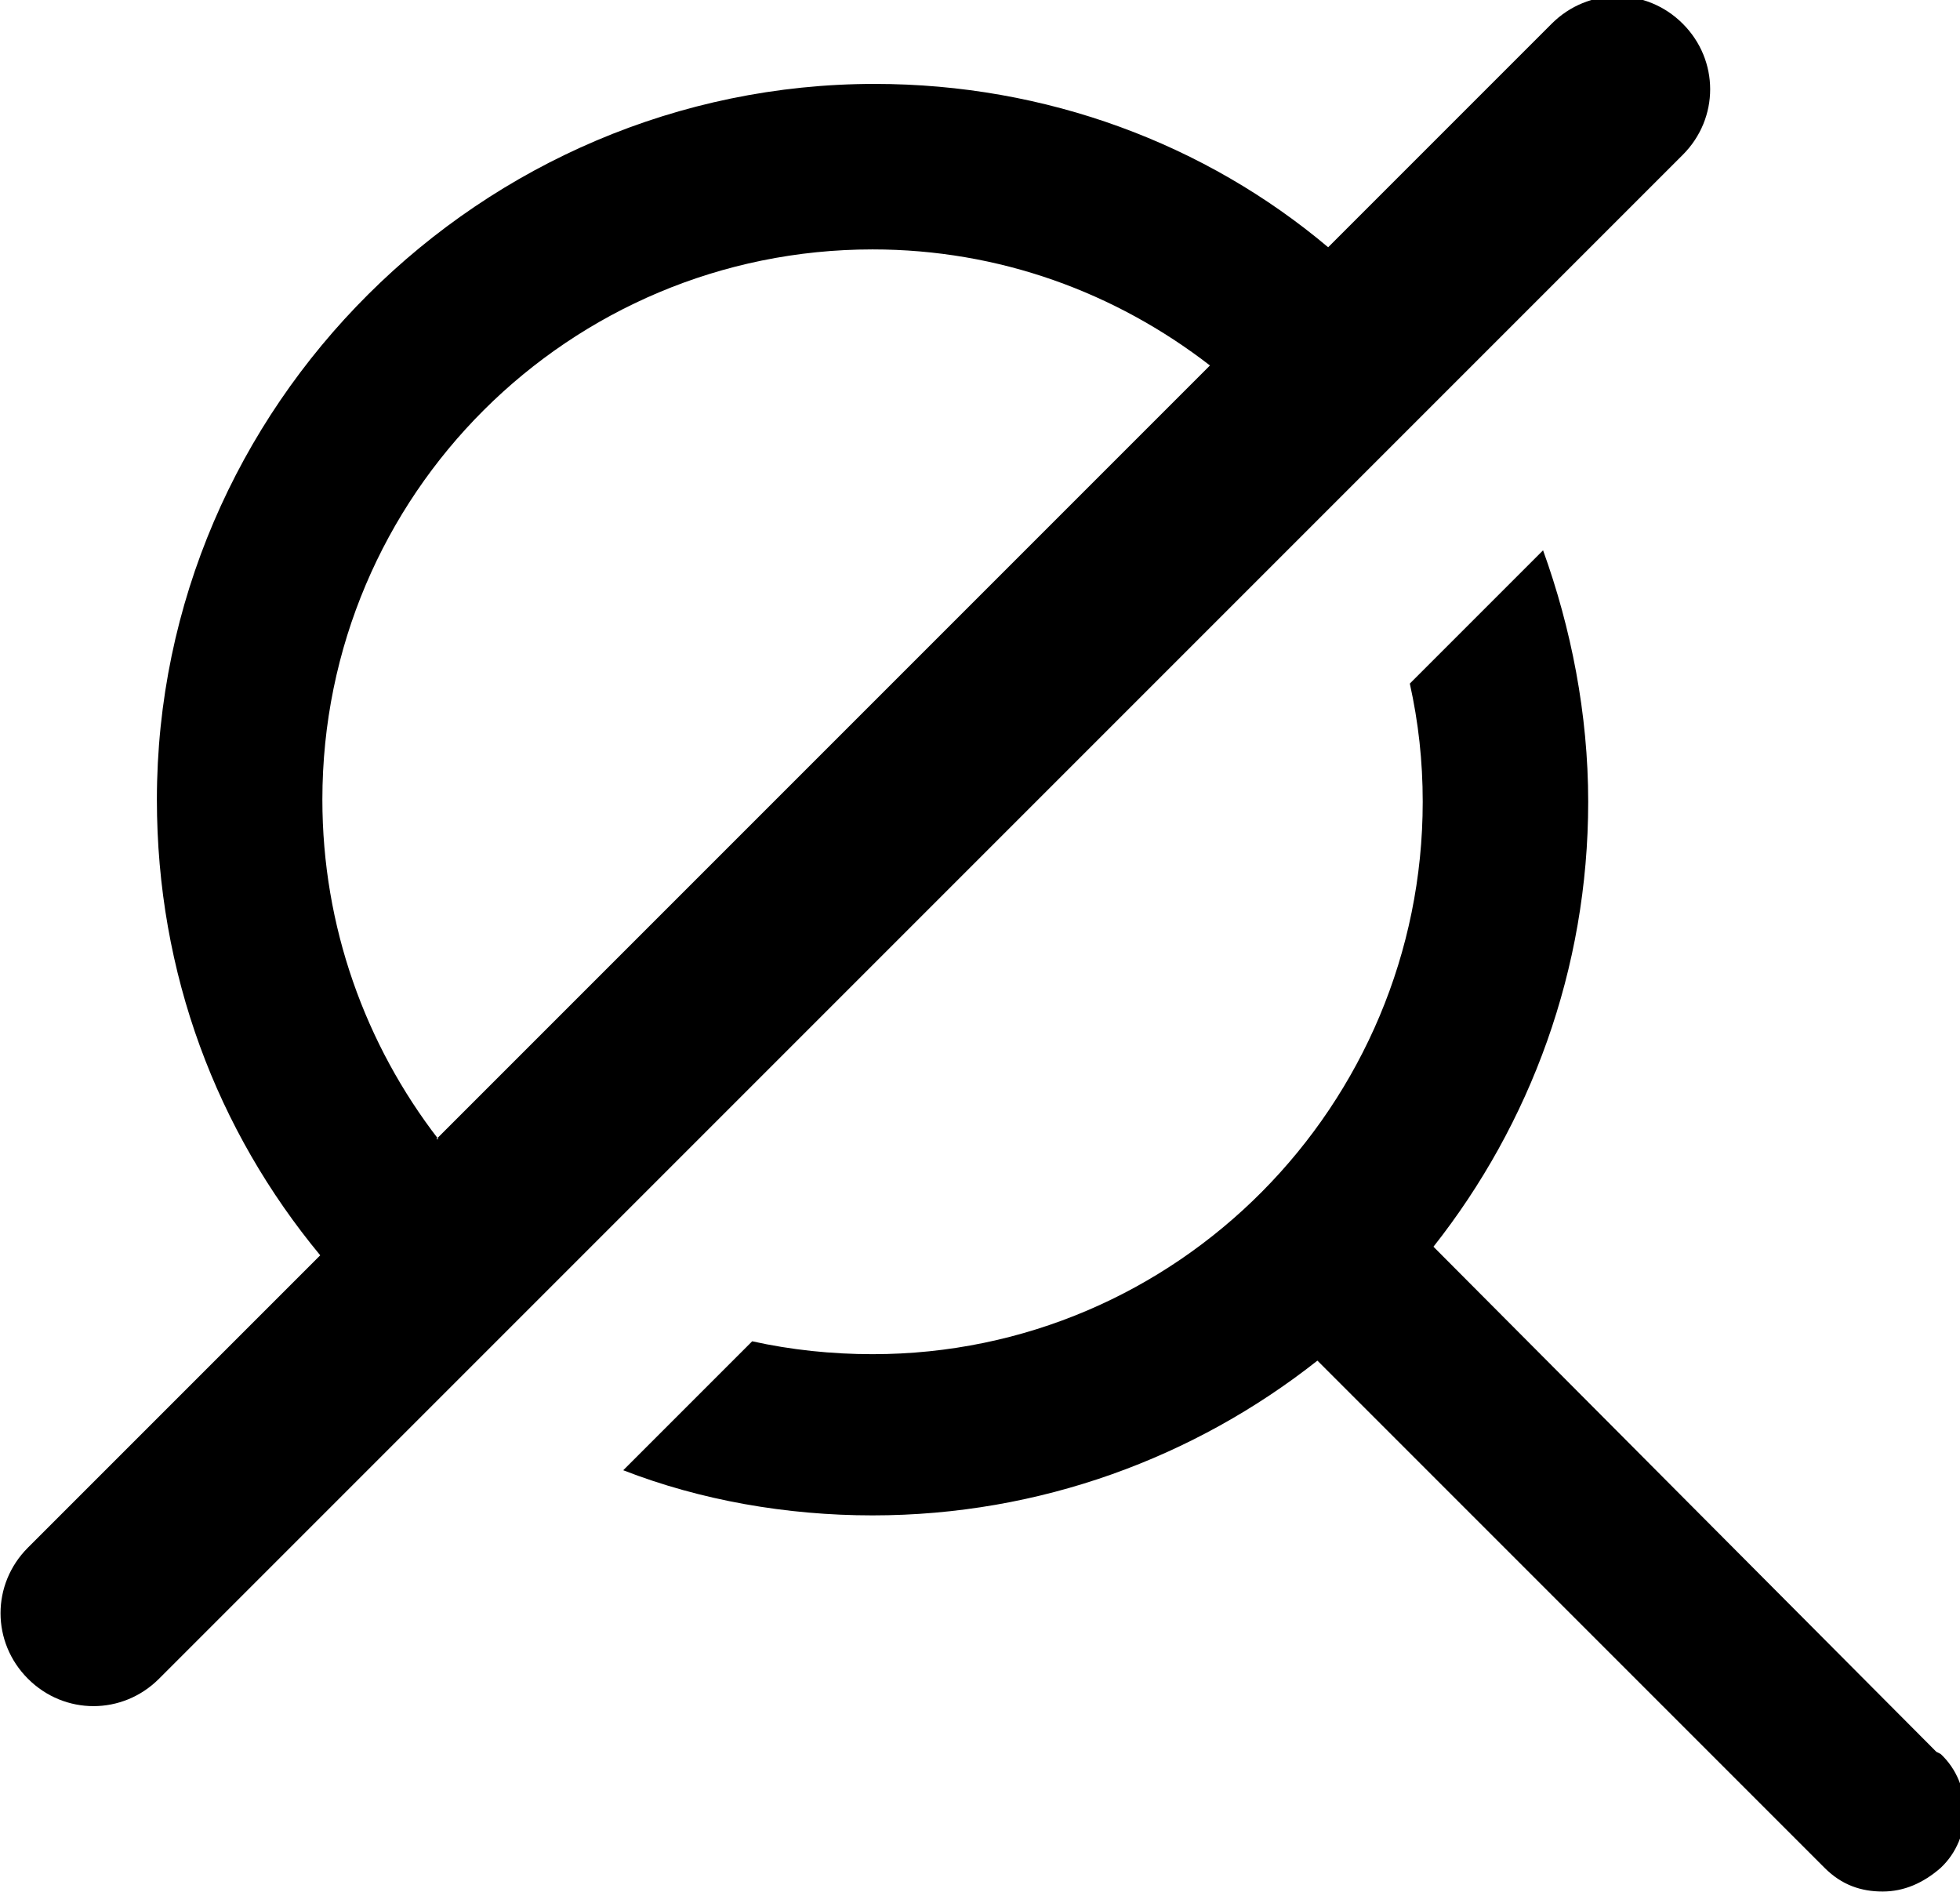 <?xml version="1.0" encoding="UTF-8"?>
<!DOCTYPE svg PUBLIC "-//W3C//DTD SVG 1.1//EN" "http://www.w3.org/Graphics/SVG/1.1/DTD/svg11.dtd">
<!-- Creator: CorelDRAW 2017 -->
<svg xmlns="http://www.w3.org/2000/svg" xml:space="preserve" width="10cm" height="9.65cm" version="1.1" style="shape-rendering:geometricPrecision; text-rendering:geometricPrecision; image-rendering:optimizeQuality; fill-rule:evenodd; clip-rule:evenodd"
viewBox="0 0 9.12 8.8"
 xmlns:xlink="http://www.w3.org/1999/xlink">
 <g>
  <path d="M9.01 8.15l-2.34 -2.35c0.45,-0.57 0.72,-1.29 0.72,-2.07 0,-0.41 -0.08,-0.81 -0.21,-1.17l-0.62 0.62c0.04,0.18 0.06,0.36 0.06,0.55 0,1.41 -1.14,2.57 -2.56,2.57 -0.19,0 -0.38,-0.02 -0.56,-0.06l-0.6 0.6c0.36,0.14 0.76,0.21 1.16,0.21 0.78,0 1.5,-0.27 2.07,-0.72l2.36 2.36c0.08,0.08 0.17,0.11 0.27,0.11 0.1,0 0.19,-0.04 0.27,-0.11 0.15,-0.14 0.15,-0.39 0,-0.53zm-8.27 -0.34c-0.17,0.17 -0.44,0.17 -0.61,0 -0.17,-0.17 -0.17,-0.44 0,-0.61l1.36 -1.36c-0.48,-0.58 -0.76,-1.31 -0.76,-2.12 0,-1.83 1.51,-3.33 3.34,-3.33 0.8,0 1.54,0.28 2.11,0.76l1.04 -1.04c0.17,-0.17 0.44,-0.17 0.61,0 0.17,0.17 0.17,0.44 0,0.61l-7.08 7.08zm1.29 -2.51l3.6 -3.6c-0.44,-0.34 -0.98,-0.54 -1.57,-0.54 -1.41,0 -2.56,1.14 -2.56,2.56 0,0.59 0.2,1.14 0.54,1.58z"/>
 </g>
</svg>
